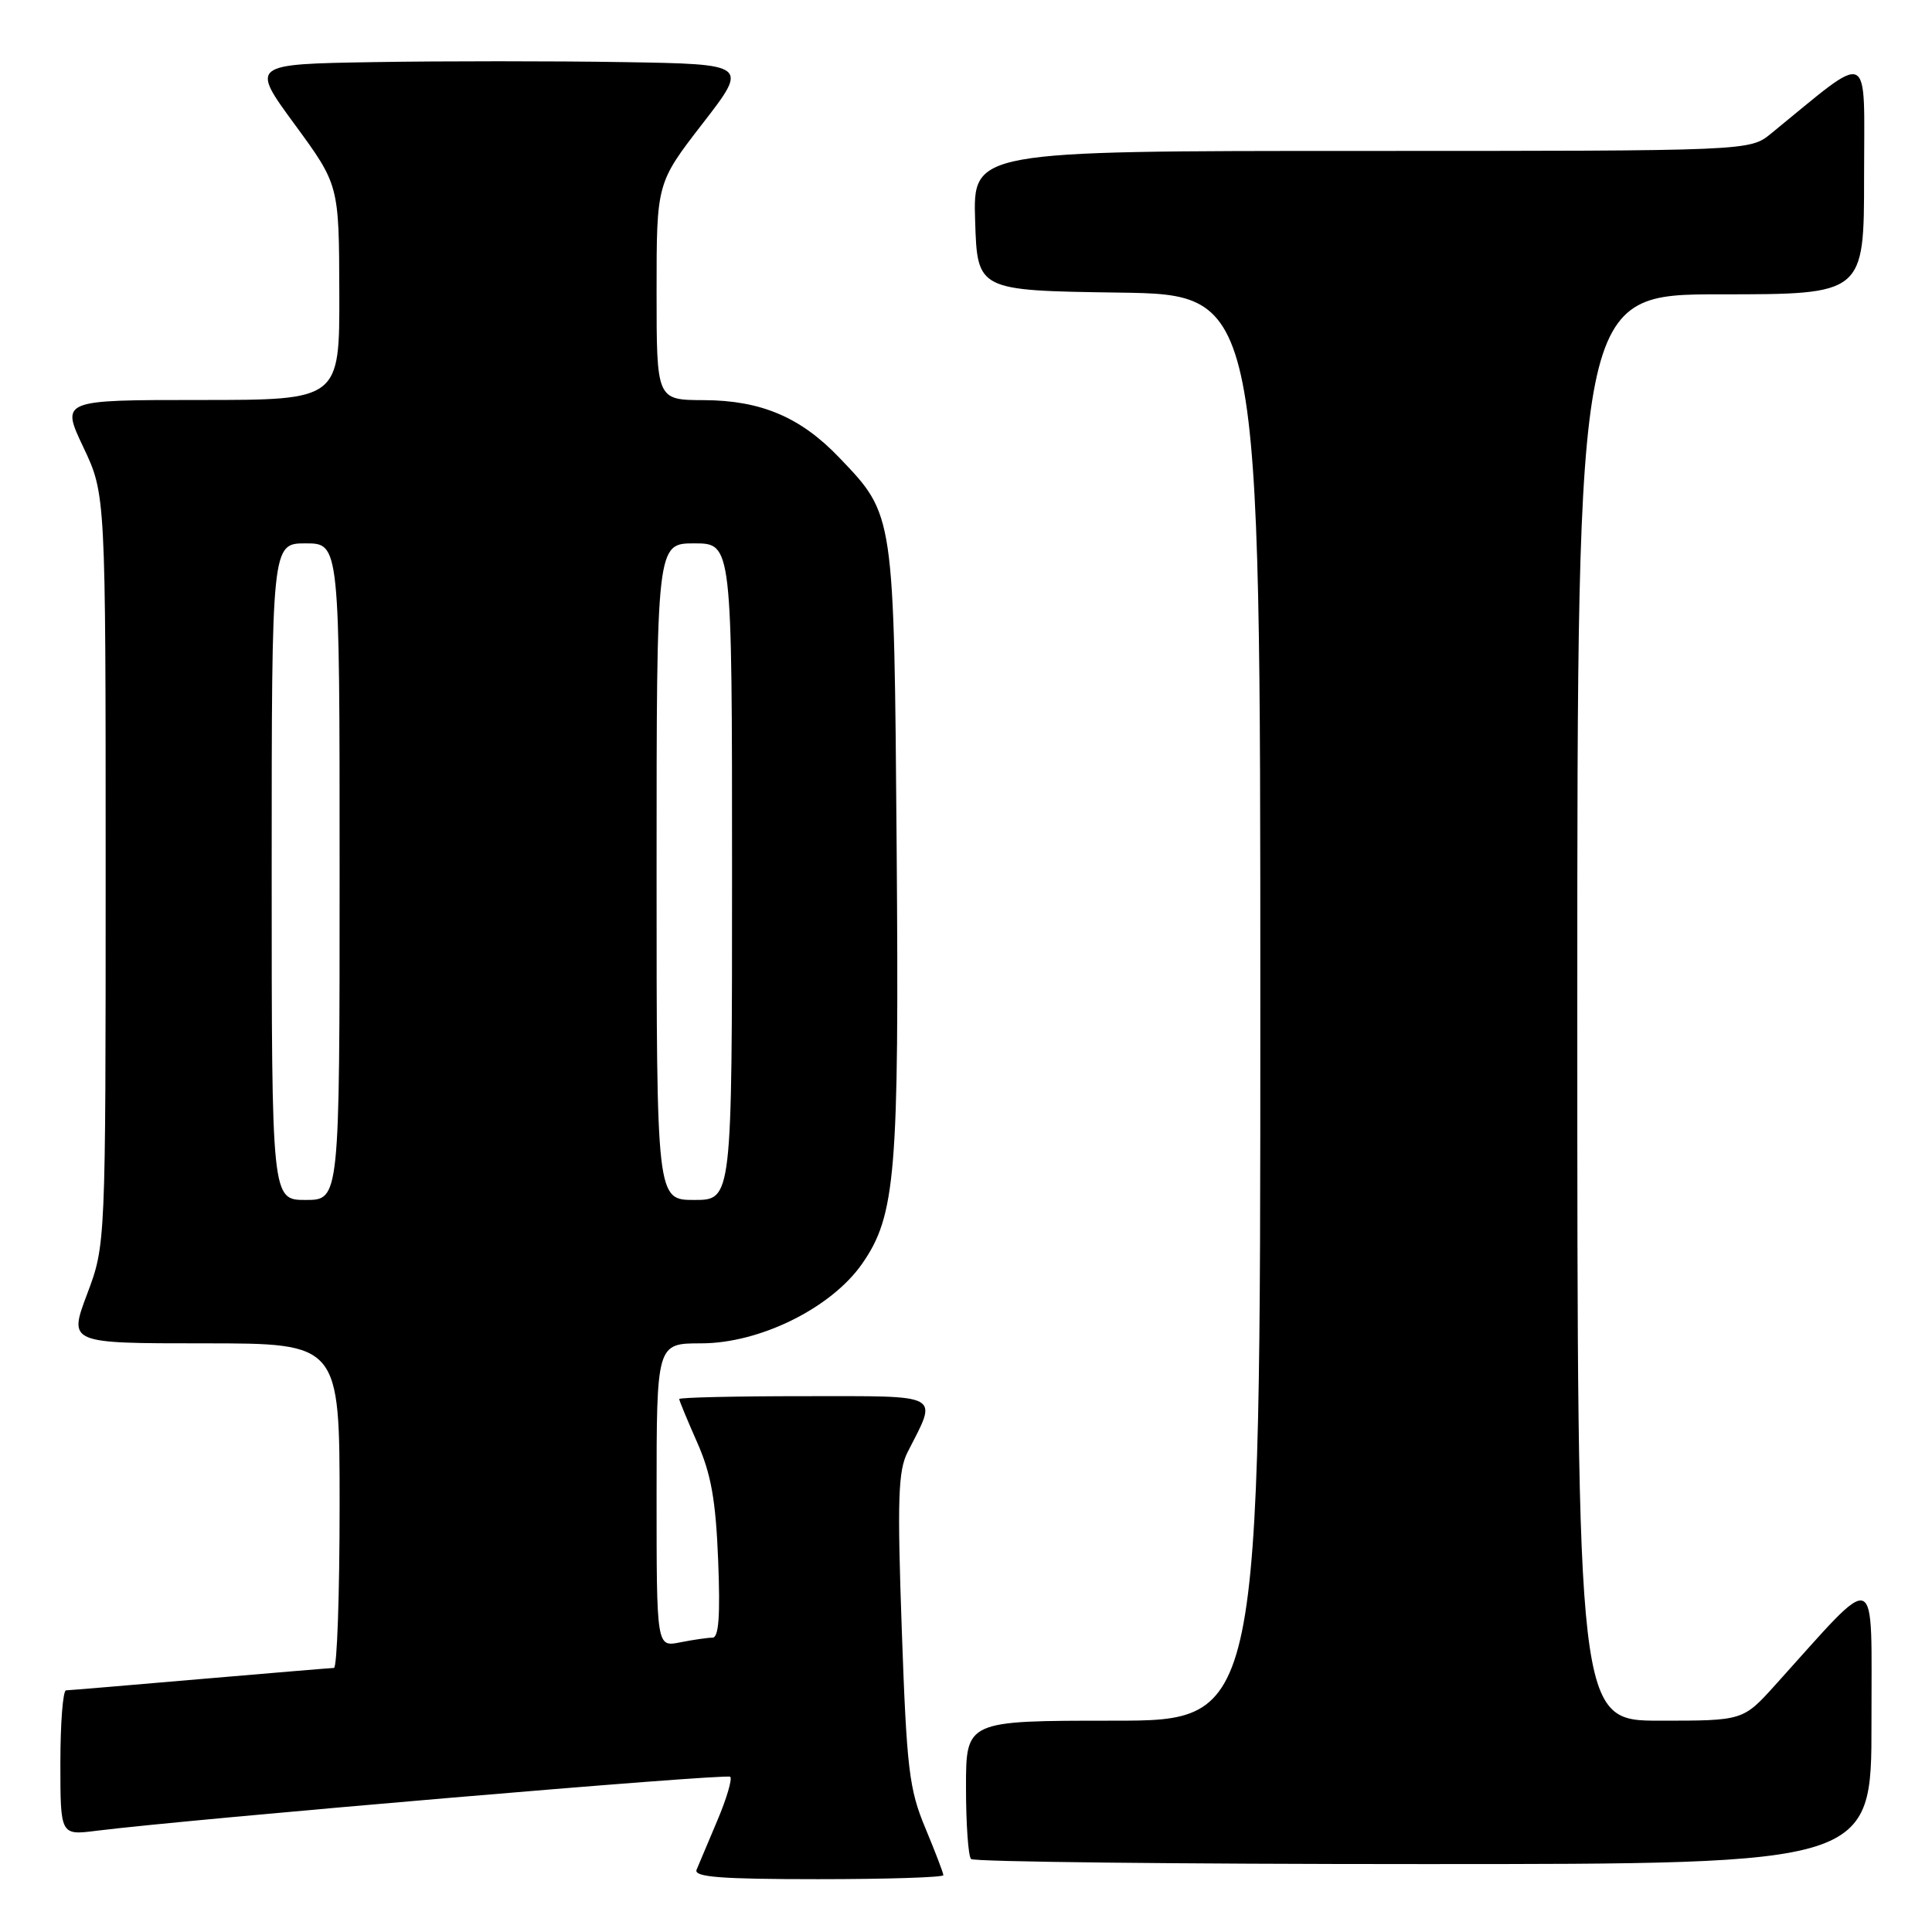 <?xml version="1.0" encoding="UTF-8" standalone="no"?>
<!DOCTYPE svg PUBLIC "-//W3C//DTD SVG 1.1//EN" "http://www.w3.org/Graphics/SVG/1.1/DTD/svg11.dtd" >
<svg xmlns="http://www.w3.org/2000/svg" xmlns:xlink="http://www.w3.org/1999/xlink" version="1.1" viewBox="0 0 256 256">
 <g >
 <path fill="currentColor"
d=" M 125.00 248.47 C 125.00 248.18 123.92 245.37 122.61 242.22 C 120.46 237.08 120.14 234.41 119.49 215.92 C 118.88 198.65 119.01 194.88 120.26 192.42 C 124.27 184.55 125.11 185.00 106.57 185.00 C 97.46 185.00 90.00 185.17 90.00 185.38 C 90.00 185.58 91.07 188.17 92.38 191.13 C 94.23 195.31 94.84 198.77 95.16 206.75 C 95.45 214.10 95.24 217.00 94.41 217.00 C 93.77 217.00 91.84 217.28 90.12 217.62 C 87.00 218.25 87.00 218.25 87.00 198.12 C 87.00 178.00 87.00 178.00 92.91 178.00 C 100.67 178.00 110.12 173.33 114.21 167.49 C 118.69 161.08 119.15 155.53 118.81 112.19 C 118.46 67.84 118.53 68.29 111.20 60.63 C 106.08 55.27 100.83 53.05 93.25 53.02 C 87.00 53.00 87.00 53.00 87.00 38.63 C 87.00 24.26 87.00 24.26 93.09 16.38 C 99.19 8.50 99.19 8.50 82.59 8.23 C 73.47 8.08 58.62 8.08 49.60 8.23 C 33.19 8.50 33.19 8.50 39.06 16.50 C 44.92 24.50 44.92 24.50 44.96 38.75 C 45.00 53.00 45.00 53.00 26.54 53.00 C 8.08 53.00 8.08 53.00 11.04 59.25 C 14.00 65.50 14.00 65.50 14.00 115.23 C 14.00 164.95 14.00 164.95 11.54 171.48 C 9.09 178.00 9.09 178.00 27.04 178.00 C 45.00 178.00 45.00 178.00 45.00 199.50 C 45.00 211.32 44.66 221.01 44.25 221.01 C 43.84 221.02 35.85 221.69 26.50 222.49 C 17.15 223.30 9.16 223.97 8.75 223.98 C 8.34 223.99 8.00 228.32 8.00 233.59 C 8.00 243.19 8.00 243.19 12.75 242.59 C 25.33 241.02 96.30 234.97 96.76 235.43 C 97.05 235.72 96.28 238.33 95.05 241.23 C 93.83 244.13 92.59 247.06 92.30 247.75 C 91.90 248.72 95.50 249.00 108.39 249.00 C 117.53 249.00 125.00 248.76 125.00 248.47 Z  M 247.98 228.25 C 247.95 207.34 249.18 207.82 235.23 223.27 C 230.96 228.00 230.96 228.00 219.98 228.00 C 209.00 228.00 209.00 228.00 209.00 133.50 C 209.00 39.00 209.00 39.00 228.00 39.00 C 247.00 39.00 247.00 39.00 247.00 23.38 C 247.00 6.10 248.22 6.66 234.67 17.70 C 231.85 20.00 231.85 20.00 180.39 20.00 C 128.92 20.00 128.92 20.00 129.21 29.25 C 129.50 38.50 129.50 38.50 148.25 38.77 C 167.00 39.04 167.00 39.04 167.00 133.52 C 167.00 228.00 167.00 228.00 147.50 228.00 C 128.00 228.00 128.00 228.00 128.00 236.83 C 128.00 241.69 128.30 245.97 128.67 246.33 C 129.03 246.70 156.03 247.00 188.67 247.00 C 248.00 247.00 248.00 247.00 247.98 228.25 Z  M 36.00 115.50 C 36.00 72.00 36.00 72.00 40.50 72.00 C 45.00 72.00 45.00 72.00 45.00 115.50 C 45.00 159.00 45.00 159.00 40.50 159.00 C 36.00 159.00 36.00 159.00 36.00 115.50 Z  M 87.00 115.50 C 87.00 72.00 87.00 72.00 92.00 72.00 C 97.00 72.00 97.00 72.00 97.00 115.50 C 97.00 159.00 97.00 159.00 92.00 159.00 C 87.00 159.00 87.00 159.00 87.00 115.50 Z "/>
</g>
</svg>